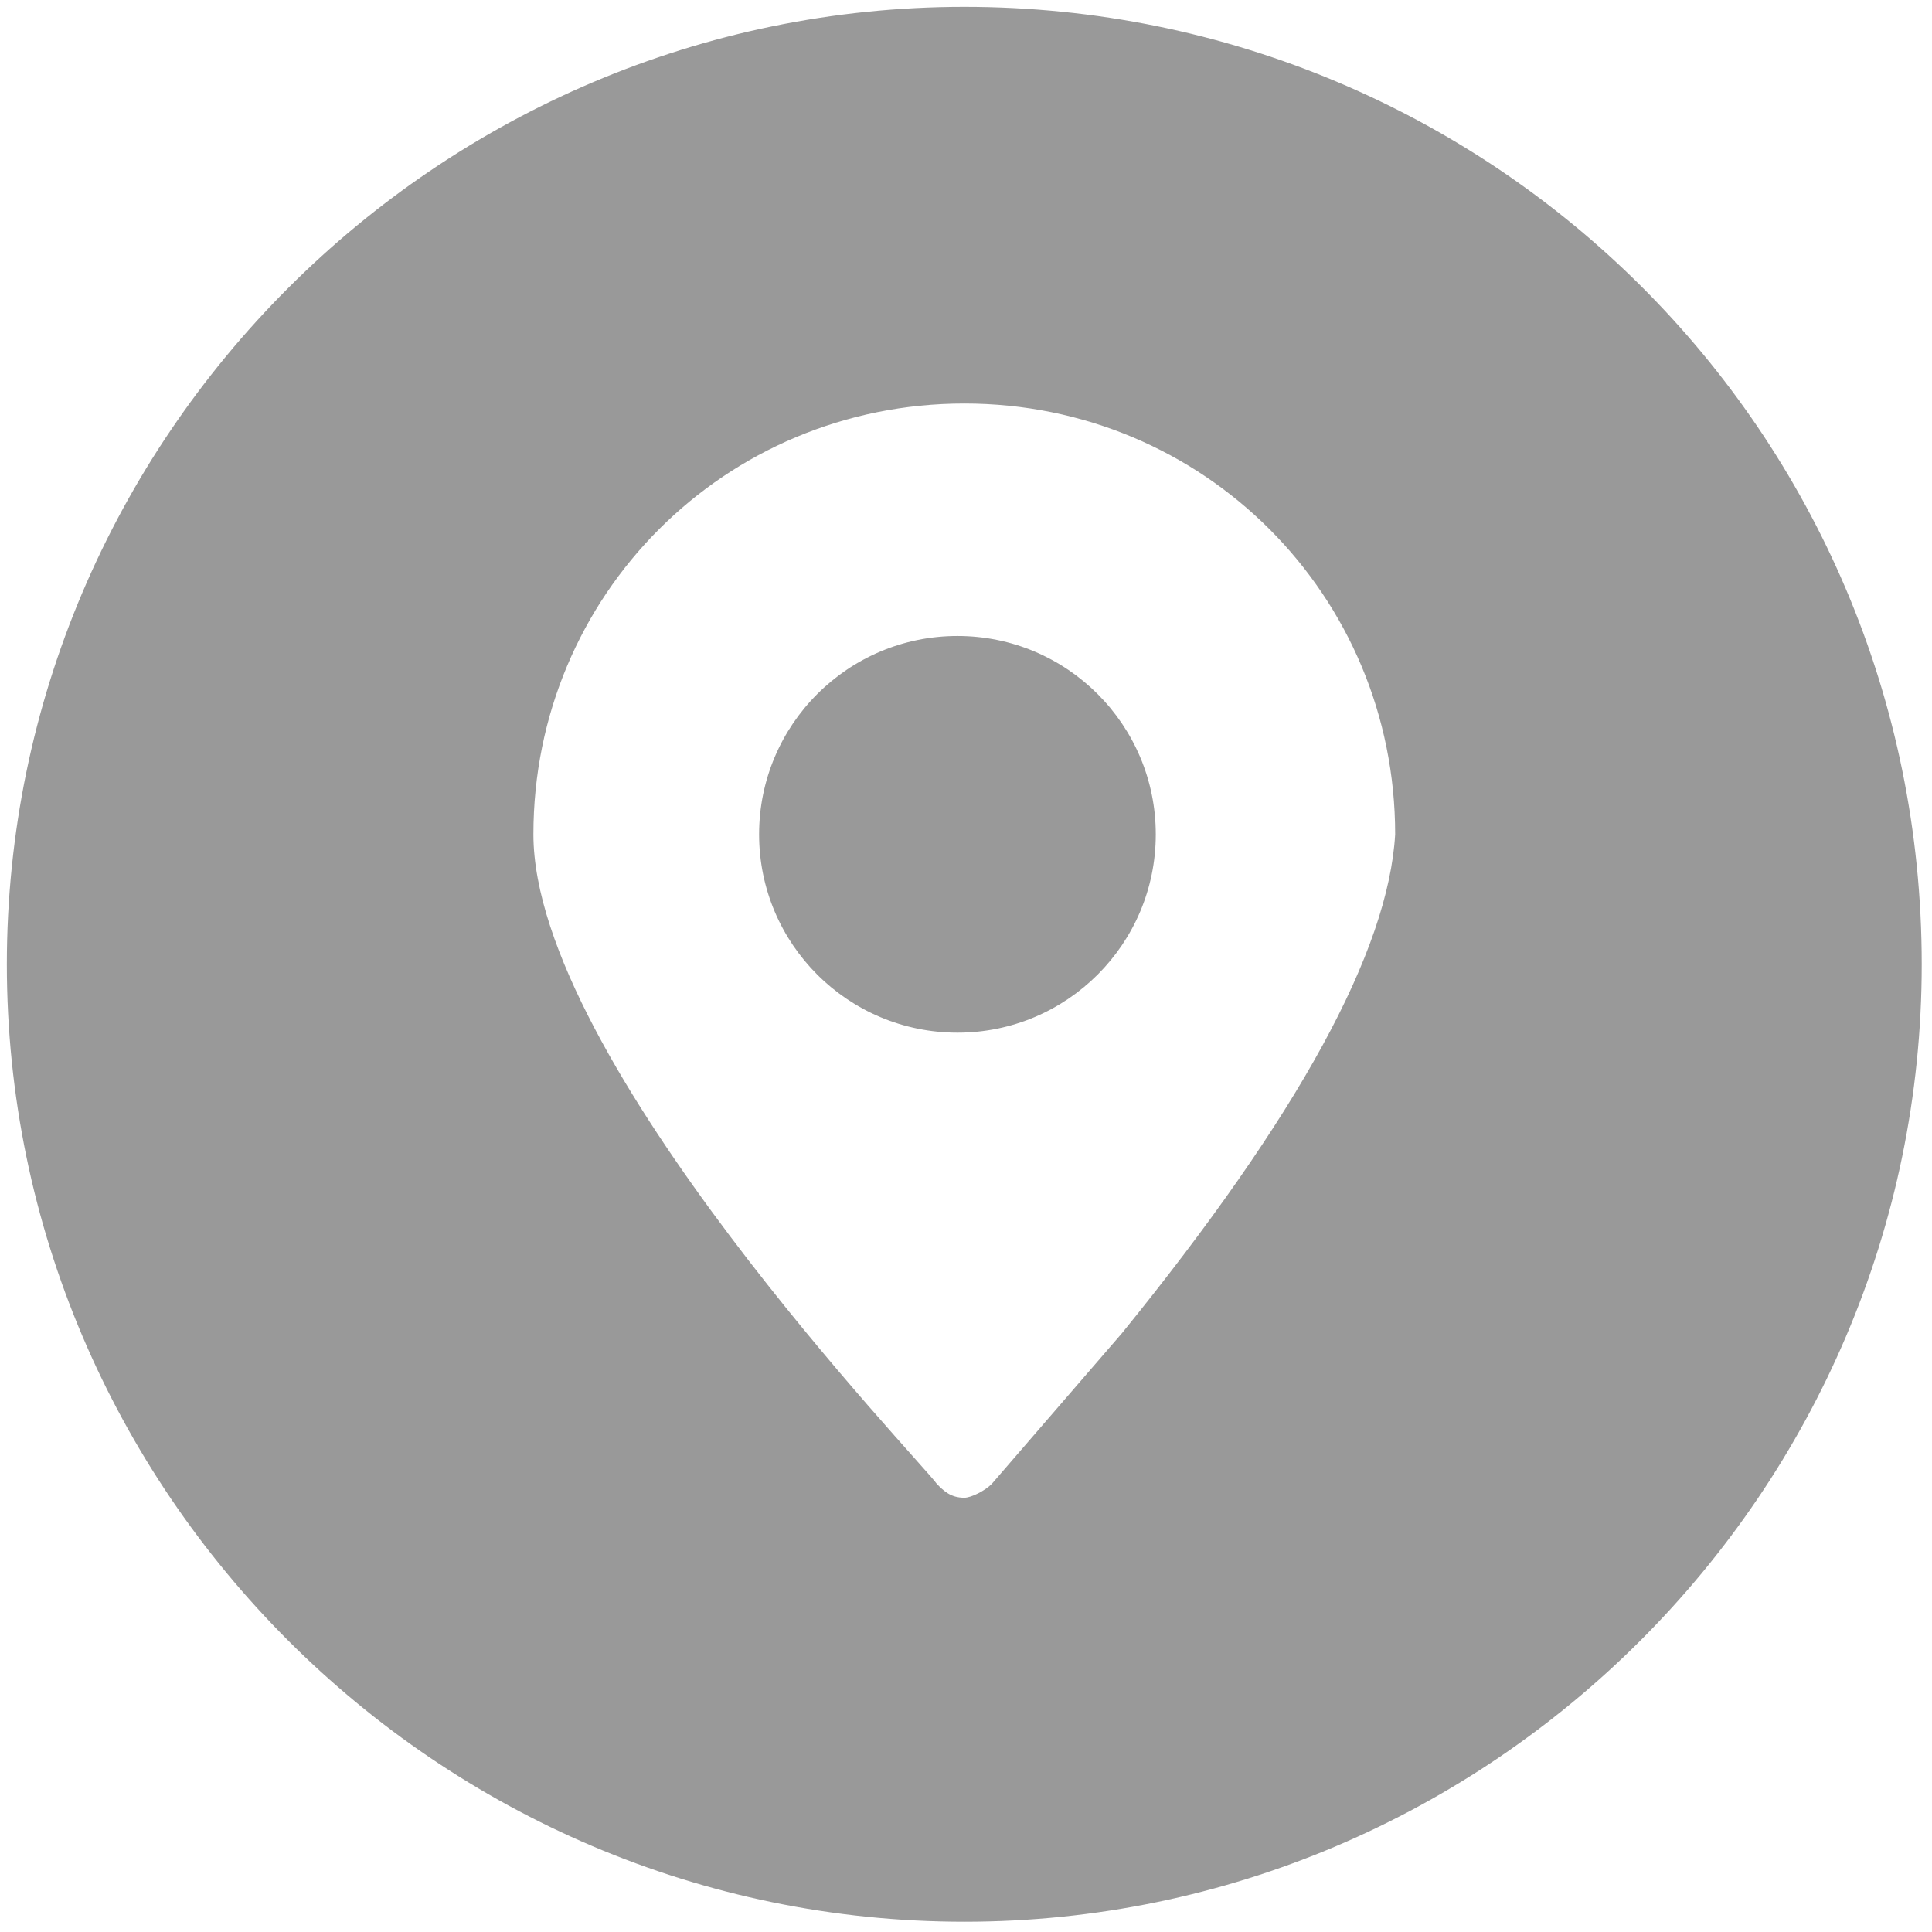 ﻿<?xml version="1.0" encoding="utf-8"?>
<svg version="1.1" xmlns:xlink="http://www.w3.org/1999/xlink" width="22px" height="22px" xmlns="http://www.w3.org/2000/svg">
  <g transform="matrix(1 0 0 1 -1149 -279 )">
    <path d="M 0.078 10.981  C 0.078 4.984  4.984 0.078  10.981 0.078  C 16.977 0.078  21.883 4.906  21.883 10.981  C 21.883 16.977  16.977 21.883  10.981 21.883  C 4.984 21.883  0.078 16.977  0.078 10.981  Z M 15.887 9.501  C 15.887 6.775  13.706 4.595  10.981 4.595  C 8.255 4.595  6.074 6.775  6.074 9.501  C 6.074 12.071  10.513 16.665  10.669 16.899  C 10.747 16.977  10.825 17.055  10.981 17.055  C 11.058 17.055  11.214 16.977  11.292 16.899  L 12.772 15.186  C 14.796 12.694  15.809 10.825  15.887 9.501  Z M 10.903 7.242  C 12.15 7.242  13.161 8.254  13.161 9.501  C 13.161 10.748  12.15 11.759  10.903 11.759  C 9.655 11.759  8.644 10.748  8.644 9.501  C 8.644 8.254  9.655 7.242  10.903 7.242  Z " fill-rule="nonzero" fill="#999999" stroke="none" transform="matrix(1 0 0 1 1149 279 )" />
  </g>
</svg>